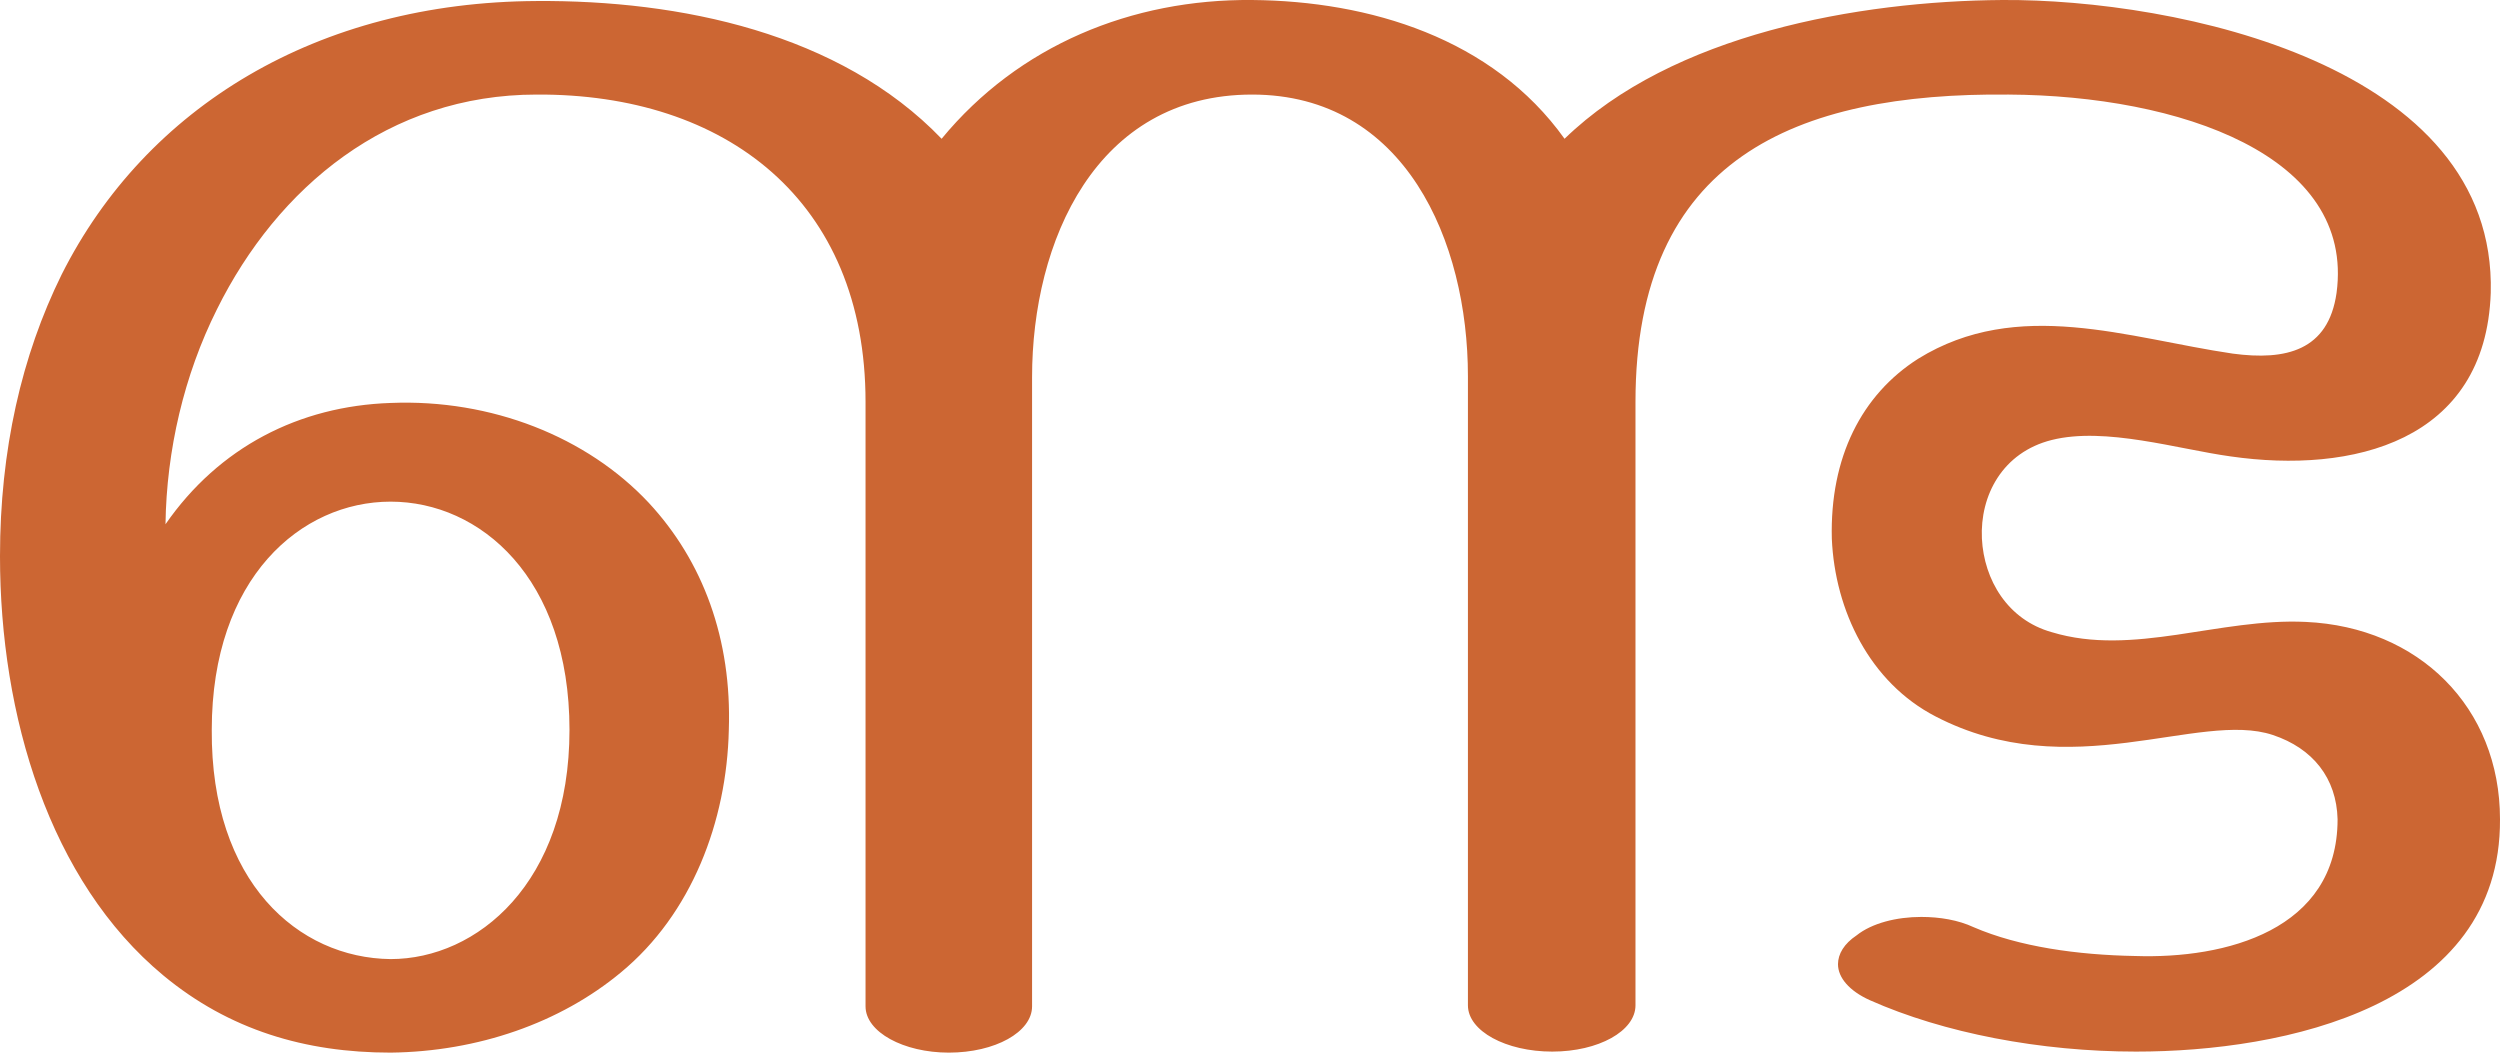 <?xml version="1.0" encoding="UTF-8"?>
<!DOCTYPE svg PUBLIC "-//W3C//DTD SVG 1.1//EN" "http://www.w3.org/Graphics/SVG/1.1/DTD/svg11.dtd">
<!-- Creator: CorelDRAW X8 -->
<svg xmlns="http://www.w3.org/2000/svg" xml:space="preserve" width="2432px" height="1024px" version="1.1" style="shape-rendering:geometricPrecision; text-rendering:geometricPrecision; image-rendering:optimizeQuality; fill-rule:evenodd; clip-rule:evenodd"
viewBox="0 0 2432 1024"
 xmlns:xlink="http://www.w3.org/1999/xlink">
 <defs>
  <style type="text/css">
   <![CDATA[
    .fil0 {fill:#CC6633;fill-rule:nonzero}
   ]]>
  </style>
 </defs>
 <g id="Layer_x0020_1">
  <path class="fil0" d="M0 541c0,-103 21,-195 60,-274 82,-163 249,-265 462,-266 139,-1 295,31 394,134 75,-91 185,-136 302,-135 114,1 234,37 304,135 105,-102 286,-134 426,-135 169,-1 481,63 475,285 -5,145 -135,176 -253,159 -51,-7 -122,-29 -174,-16 -48,12 -70,54 -68,96 2,40 25,79 68,91 79,24 163,-14 247,-10 110,5 189,83 189,192 1,182 -210,226 -354,226 -93,0 -187,-18 -259,-50 -20,-9 -31,-22 -31,-35 0,-10 6,-20 18,-28 15,-12 39,-18 63,-18 18,0 36,3 51,10 44,19 101,27 157,28 88,3 197,-25 197,-133 -1,-40 -24,-69 -63,-82 -72,-24 -197,50 -328,-18 -64,-33 -98,-103 -101,-173 -2,-79 29,-140 84,-175 97,-60 204,-20 306,-5 52,7 93,-3 101,-59 18,-134 -153,-192 -319,-193 -207,-2 -363,62 -363,299l0 587c0,25 -36,45 -81,45 -45,0 -82,-20 -82,-45l0 -612c0,-131 -61,-274 -210,-274 -152,0 -214,143 -214,275l0 612c0,25 -36,45 -81,45 -44,0 -81,-20 -81,-45l0 -588c0,-196 -136,-300 -320,-299 -144,0 -252,90 -311,209 -32,64 -49,137 -50,209 52,-75 130,-115 219,-118 98,-4 191,33 251,97 53,57 81,133 78,221 -2,89 -36,179 -105,236 -59,49 -139,77 -224,78 -83,0 -157,-22 -221,-75 -111,-92 -159,-253 -159,-408zm206 169c-1,148 84,222 174,223 84,0 174,-74 174,-223 0,-148 -87,-222 -174,-222 -87,0 -174,74 -174,222z"/>
 </g>
</svg>
